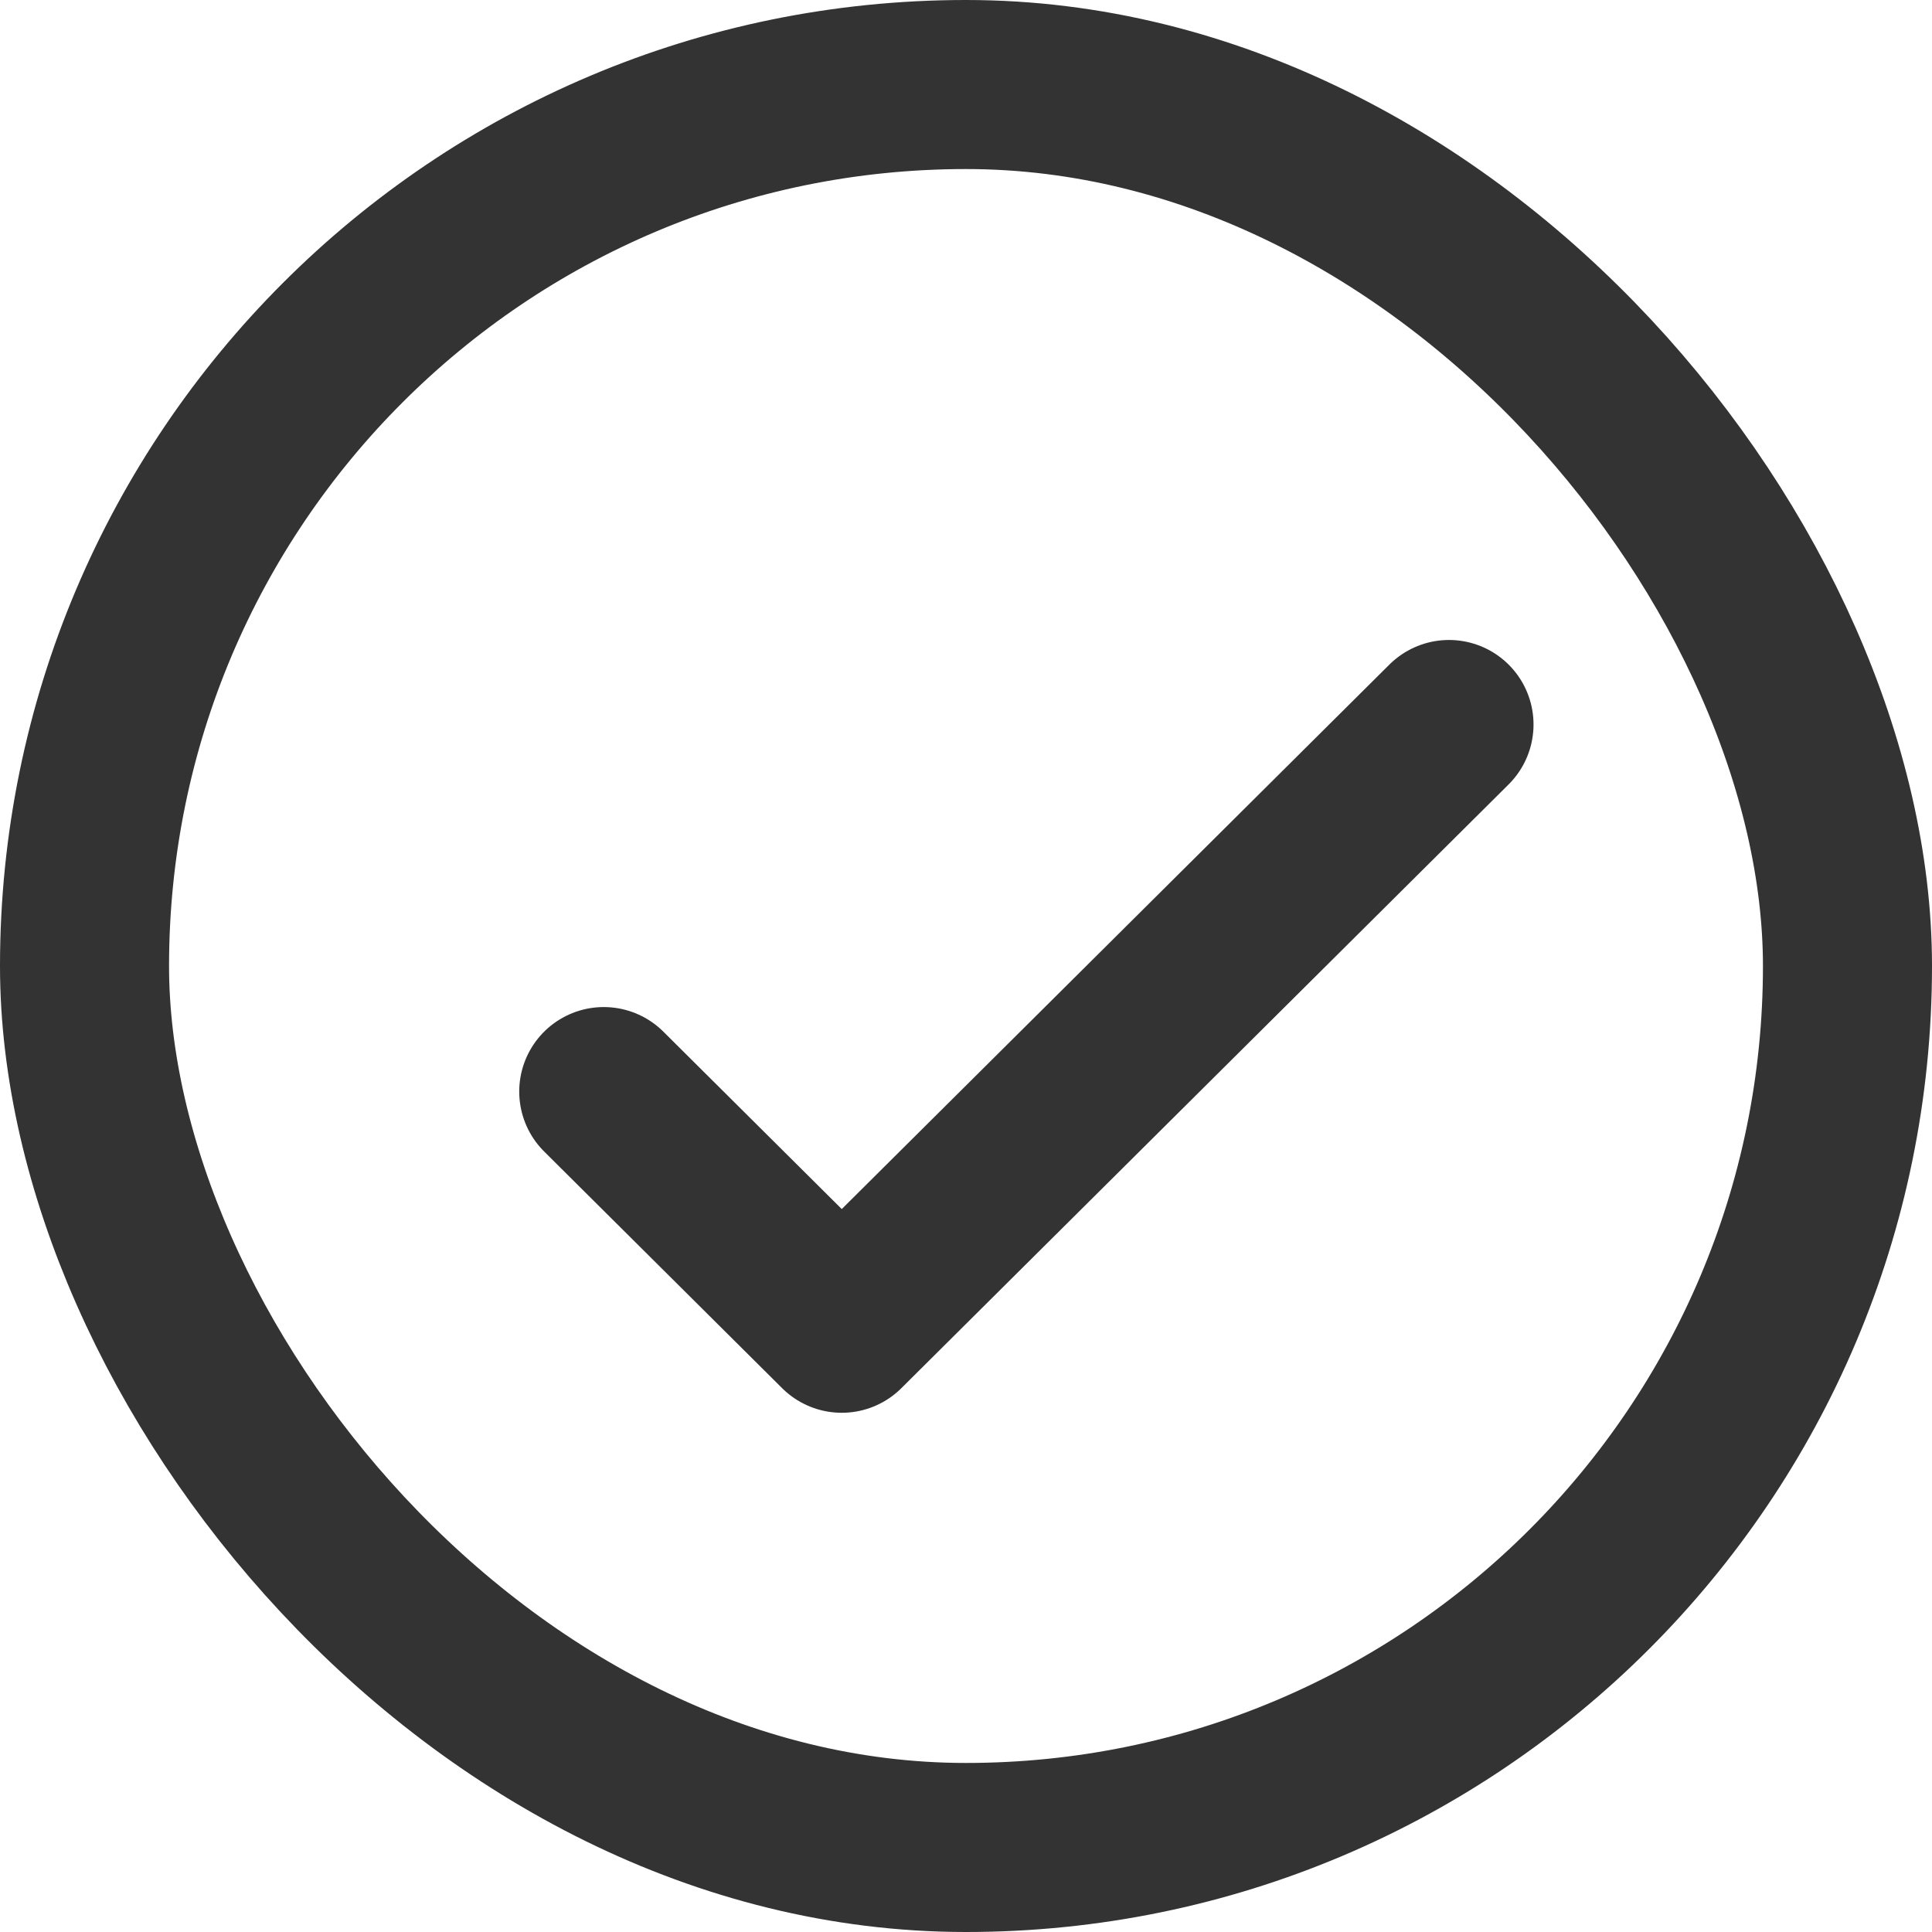 <svg xmlns="http://www.w3.org/2000/svg" width="16" height="16"><g fill="none" fill-rule="evenodd" stroke="#333" stroke-width="1.4"><rect width="14.6" height="14.6" x=".7" y=".7" rx="7.3"/><path stroke-linecap="round" stroke-linejoin="round" d="M5 9.04 6.971 11 12 6"/></g></svg>